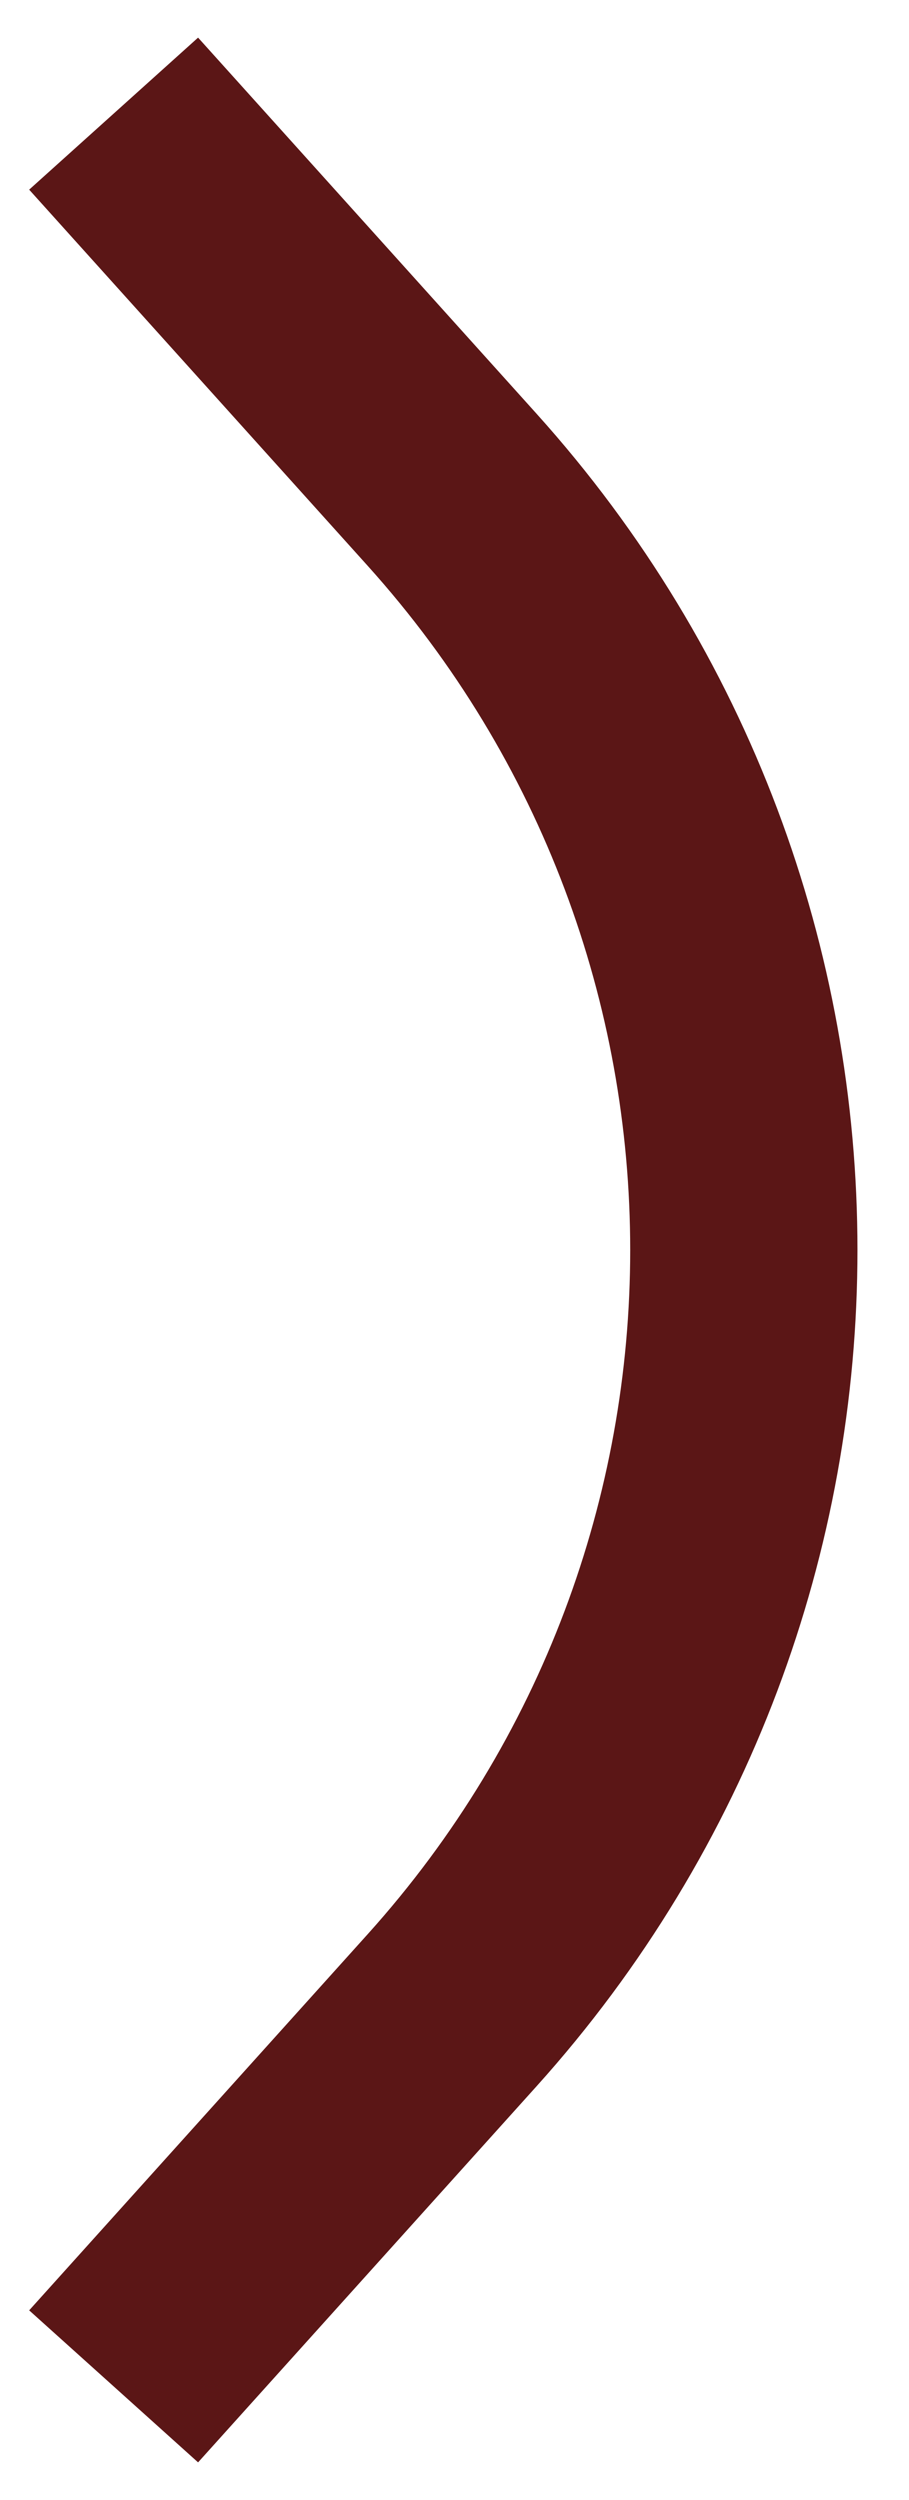 <svg width="16" height="44" viewBox="0 0 16 44" fill="none" xmlns="http://www.w3.org/2000/svg">
<path d="M2 2L7.959 8.621C14.804 16.227 14.804 27.773 7.959 35.379L2 42" stroke="#5B1616" stroke-width="4"/>
</svg>
